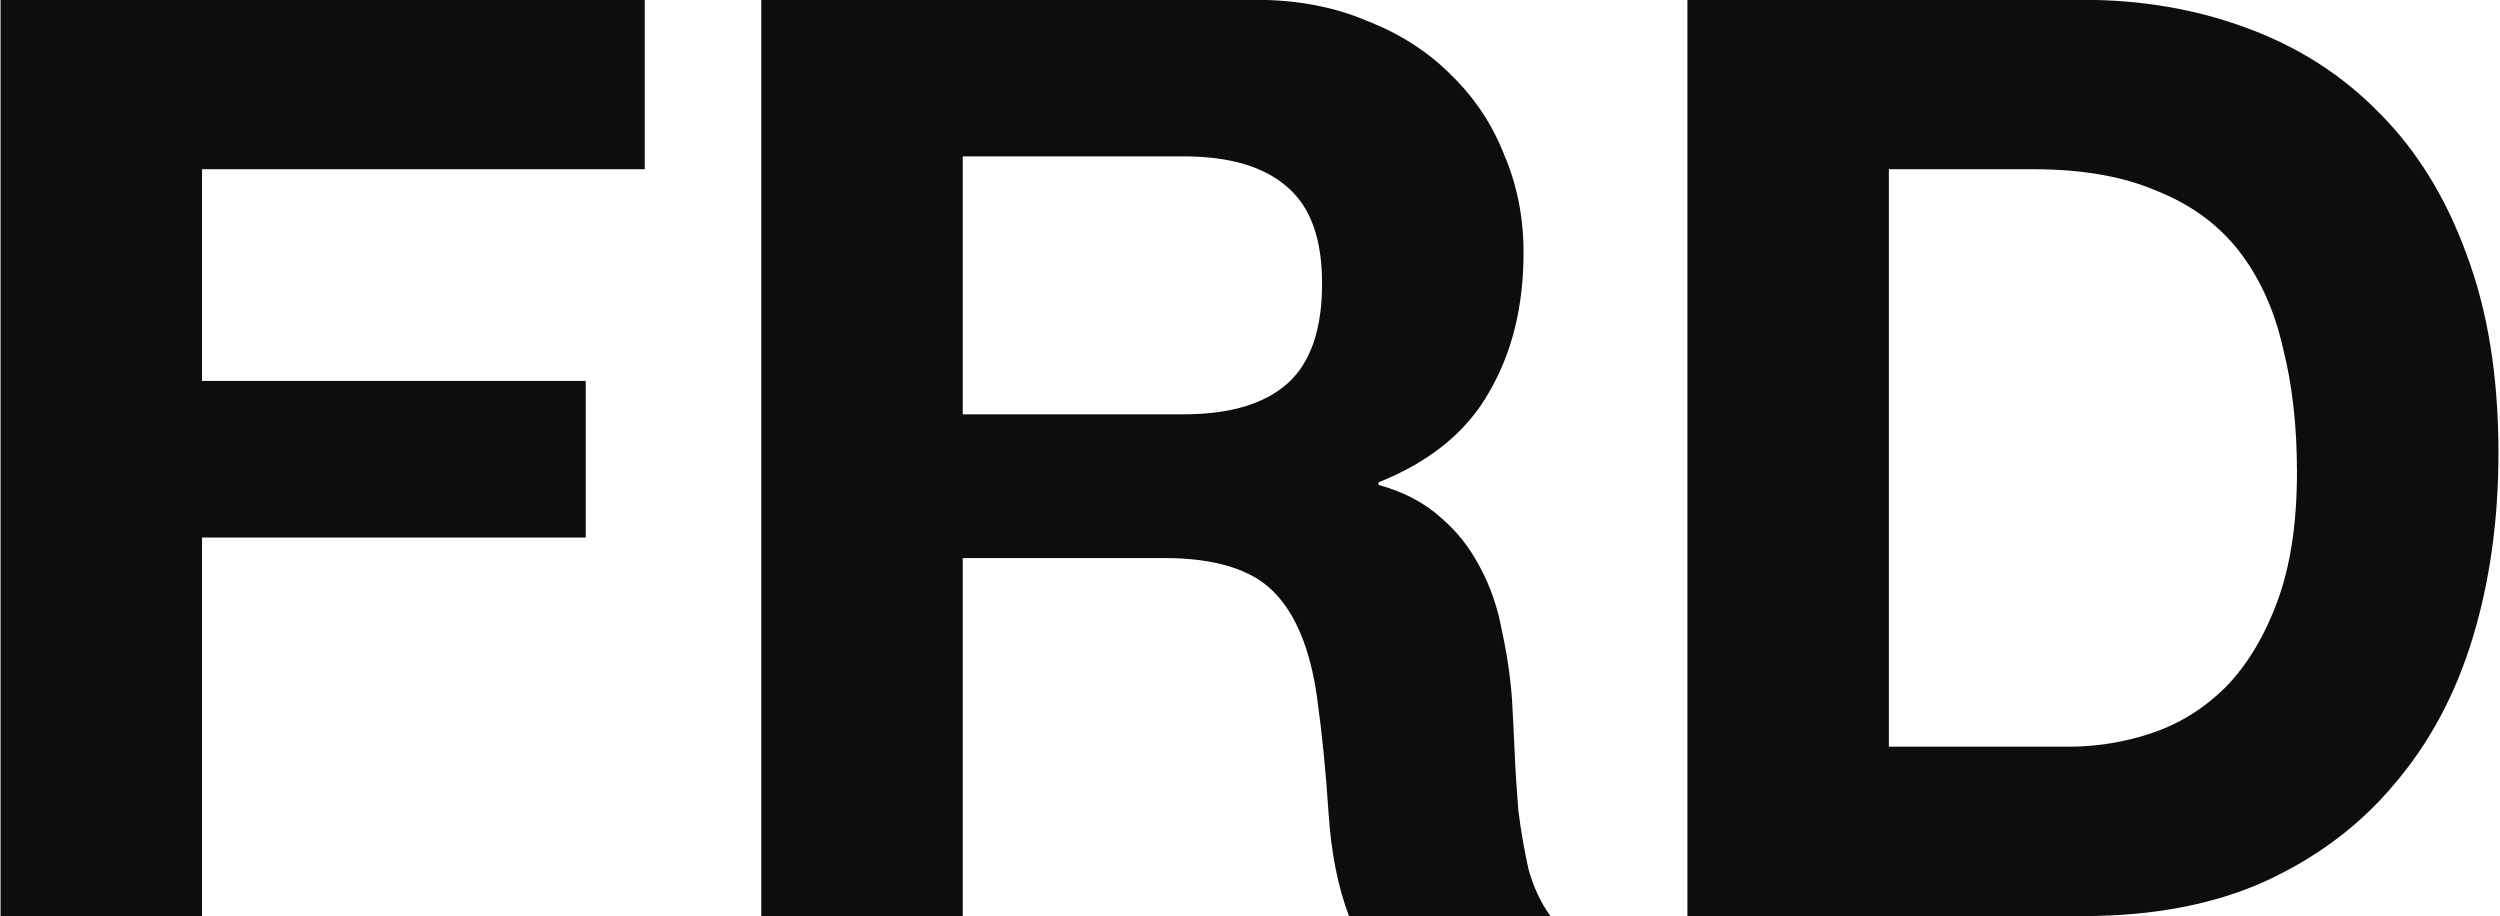 <svg width="1591" height="583" viewBox="0 0 1591 583" fill="none" xmlns="http://www.w3.org/2000/svg">
<path d="M0.352 -0.121H410.334V107.683H128.573V242.438H372.766V342.075H128.573V583H0.352V-0.121ZM612.689 263.672H753.161C782.562 263.672 804.613 257.138 819.313 244.071C834.014 231.004 841.364 209.77 841.364 180.369C841.364 152.057 834.014 131.639 819.313 119.116C804.613 106.049 782.562 99.516 753.161 99.516H612.689V263.672ZM484.468 -0.121H798.896C825.03 -0.121 848.442 4.234 869.132 12.946C890.366 21.113 908.333 32.547 923.034 47.247C938.279 61.948 949.713 79.098 957.335 98.699C965.502 117.755 969.586 138.445 969.586 160.768C969.586 195.069 962.235 224.743 947.535 249.788C933.379 274.833 909.967 293.889 877.299 306.957V308.59C893.088 312.946 906.156 319.752 916.5 329.007C926.845 337.719 935.284 348.336 941.818 360.859C948.352 372.837 952.979 386.176 955.702 400.877C958.969 415.577 961.146 430.278 962.235 444.978C962.78 454.234 963.324 465.123 963.869 477.646C964.413 490.169 965.23 502.964 966.319 516.031C967.952 529.098 970.13 541.621 972.852 553.599C976.119 565.033 980.747 574.833 986.736 583H858.515C851.437 564.488 847.081 542.437 845.448 516.848C843.814 491.258 841.364 466.757 838.098 443.345C833.742 412.855 824.486 390.532 810.33 376.376C796.174 362.22 773.034 355.142 740.911 355.142H612.689V583H484.468V-0.121ZM1202.08 475.196H1316.42C1334.93 475.196 1352.9 472.202 1370.32 466.212C1387.74 460.223 1403.26 450.423 1416.87 436.811C1430.49 422.655 1441.37 404.416 1449.54 382.093C1457.71 359.77 1461.79 332.546 1461.79 300.423C1461.79 271.022 1458.8 244.615 1452.81 221.204C1447.36 197.247 1438.11 176.83 1425.04 159.951C1411.97 143.073 1394.55 130.278 1372.77 121.567C1351.54 112.311 1325.13 107.683 1293.55 107.683H1202.08V475.196ZM1073.86 -0.121H1325.4C1362.97 -0.121 1397.82 5.868 1429.94 17.846C1462.61 29.824 1490.65 47.792 1514.06 71.748C1538.02 95.704 1556.53 125.65 1569.6 161.585C1583.21 197.519 1590.01 239.715 1590.01 288.173C1590.01 330.641 1584.57 369.842 1573.68 405.777C1562.79 441.712 1546.18 472.746 1523.86 498.88C1502.08 525.015 1474.59 545.704 1441.37 560.949C1408.71 575.65 1370.05 583 1325.4 583H1073.86V-0.121Z" fill="#0D0D0D"/>
</svg>
